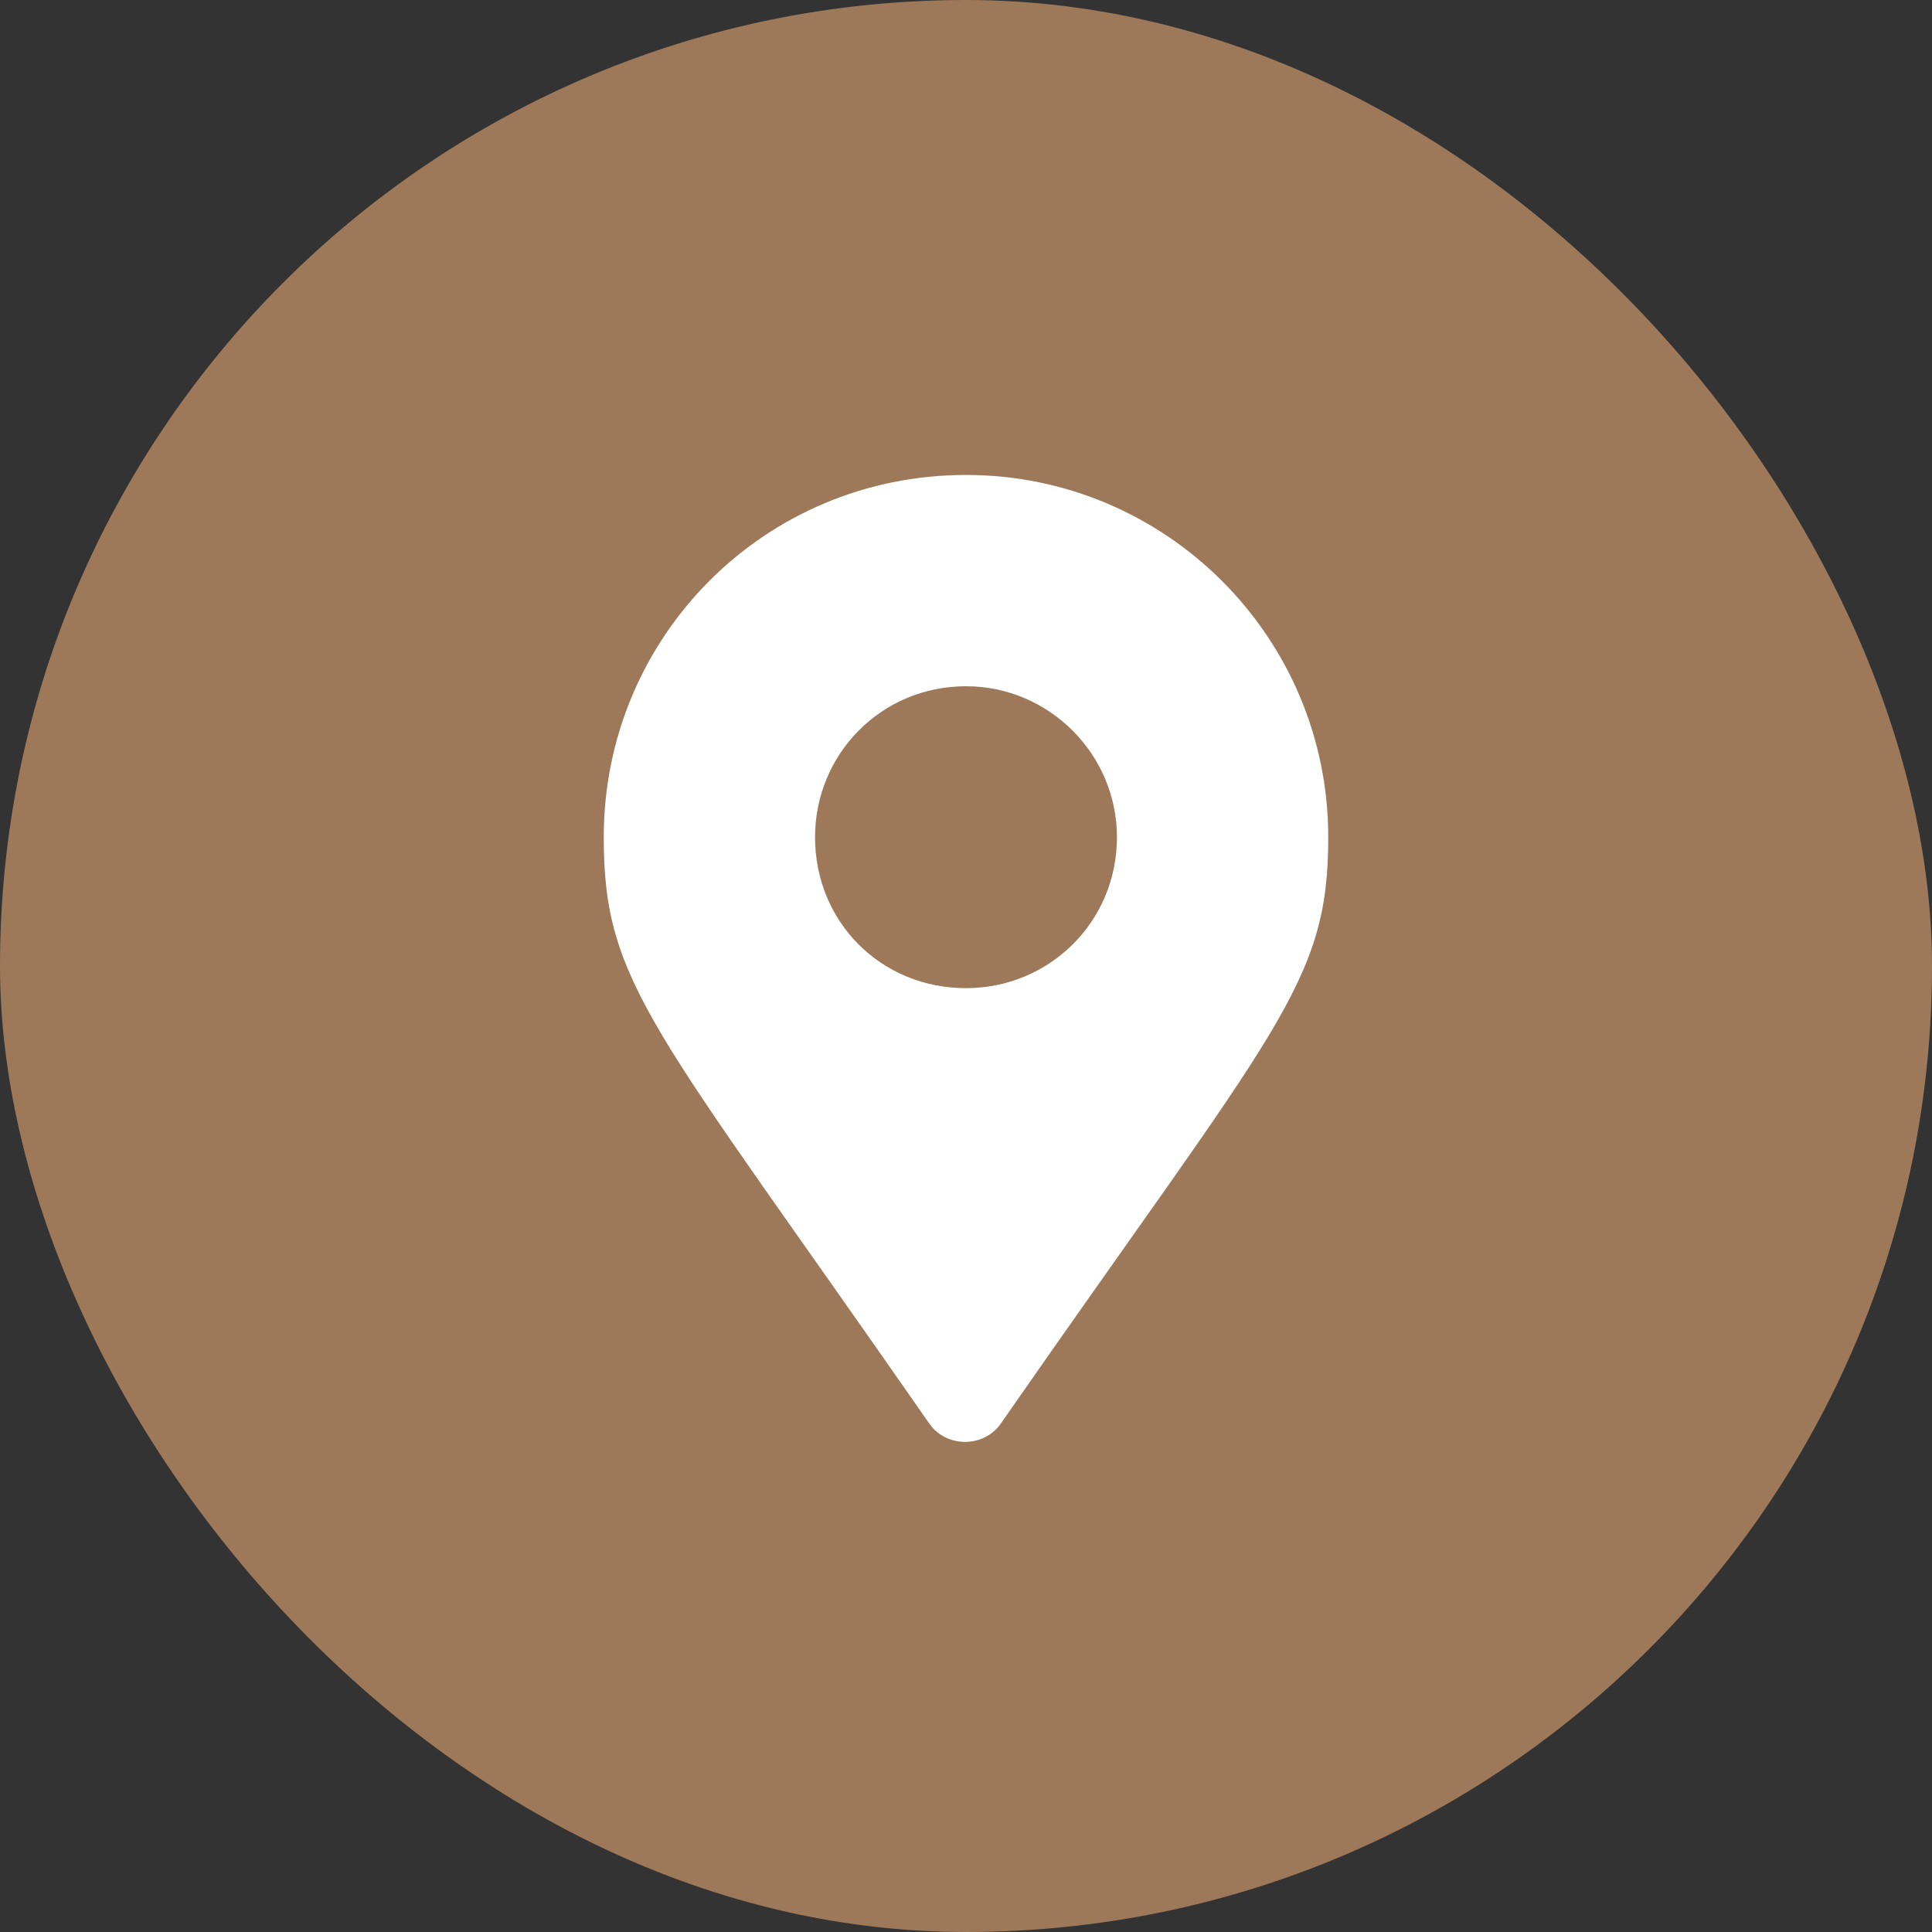 <svg width="60" height="60" viewBox="0 0 60 60" fill="none" xmlns="http://www.w3.org/2000/svg">
<rect x="0" y="0" width="60" height="60" fill="#333333" stroke="none"/>
<rect width="60" height="60" rx="30" fill="#9D795A"/>
<path d="M28.828 44.164C29.355 44.984 30.586 44.984 31.113 44.164C39.668 31.859 41.25 30.57 41.25 26C41.25 19.789 36.211 14.75 30 14.75C23.73 14.75 18.75 19.789 18.75 26C18.75 30.57 20.273 31.859 28.828 44.164ZM30 30.688C27.363 30.688 25.312 28.637 25.312 26C25.312 23.422 27.363 21.312 30 21.312C32.578 21.312 34.688 23.422 34.688 26C34.688 28.637 32.578 30.688 30 30.688Z" fill="white"/>
</svg>

